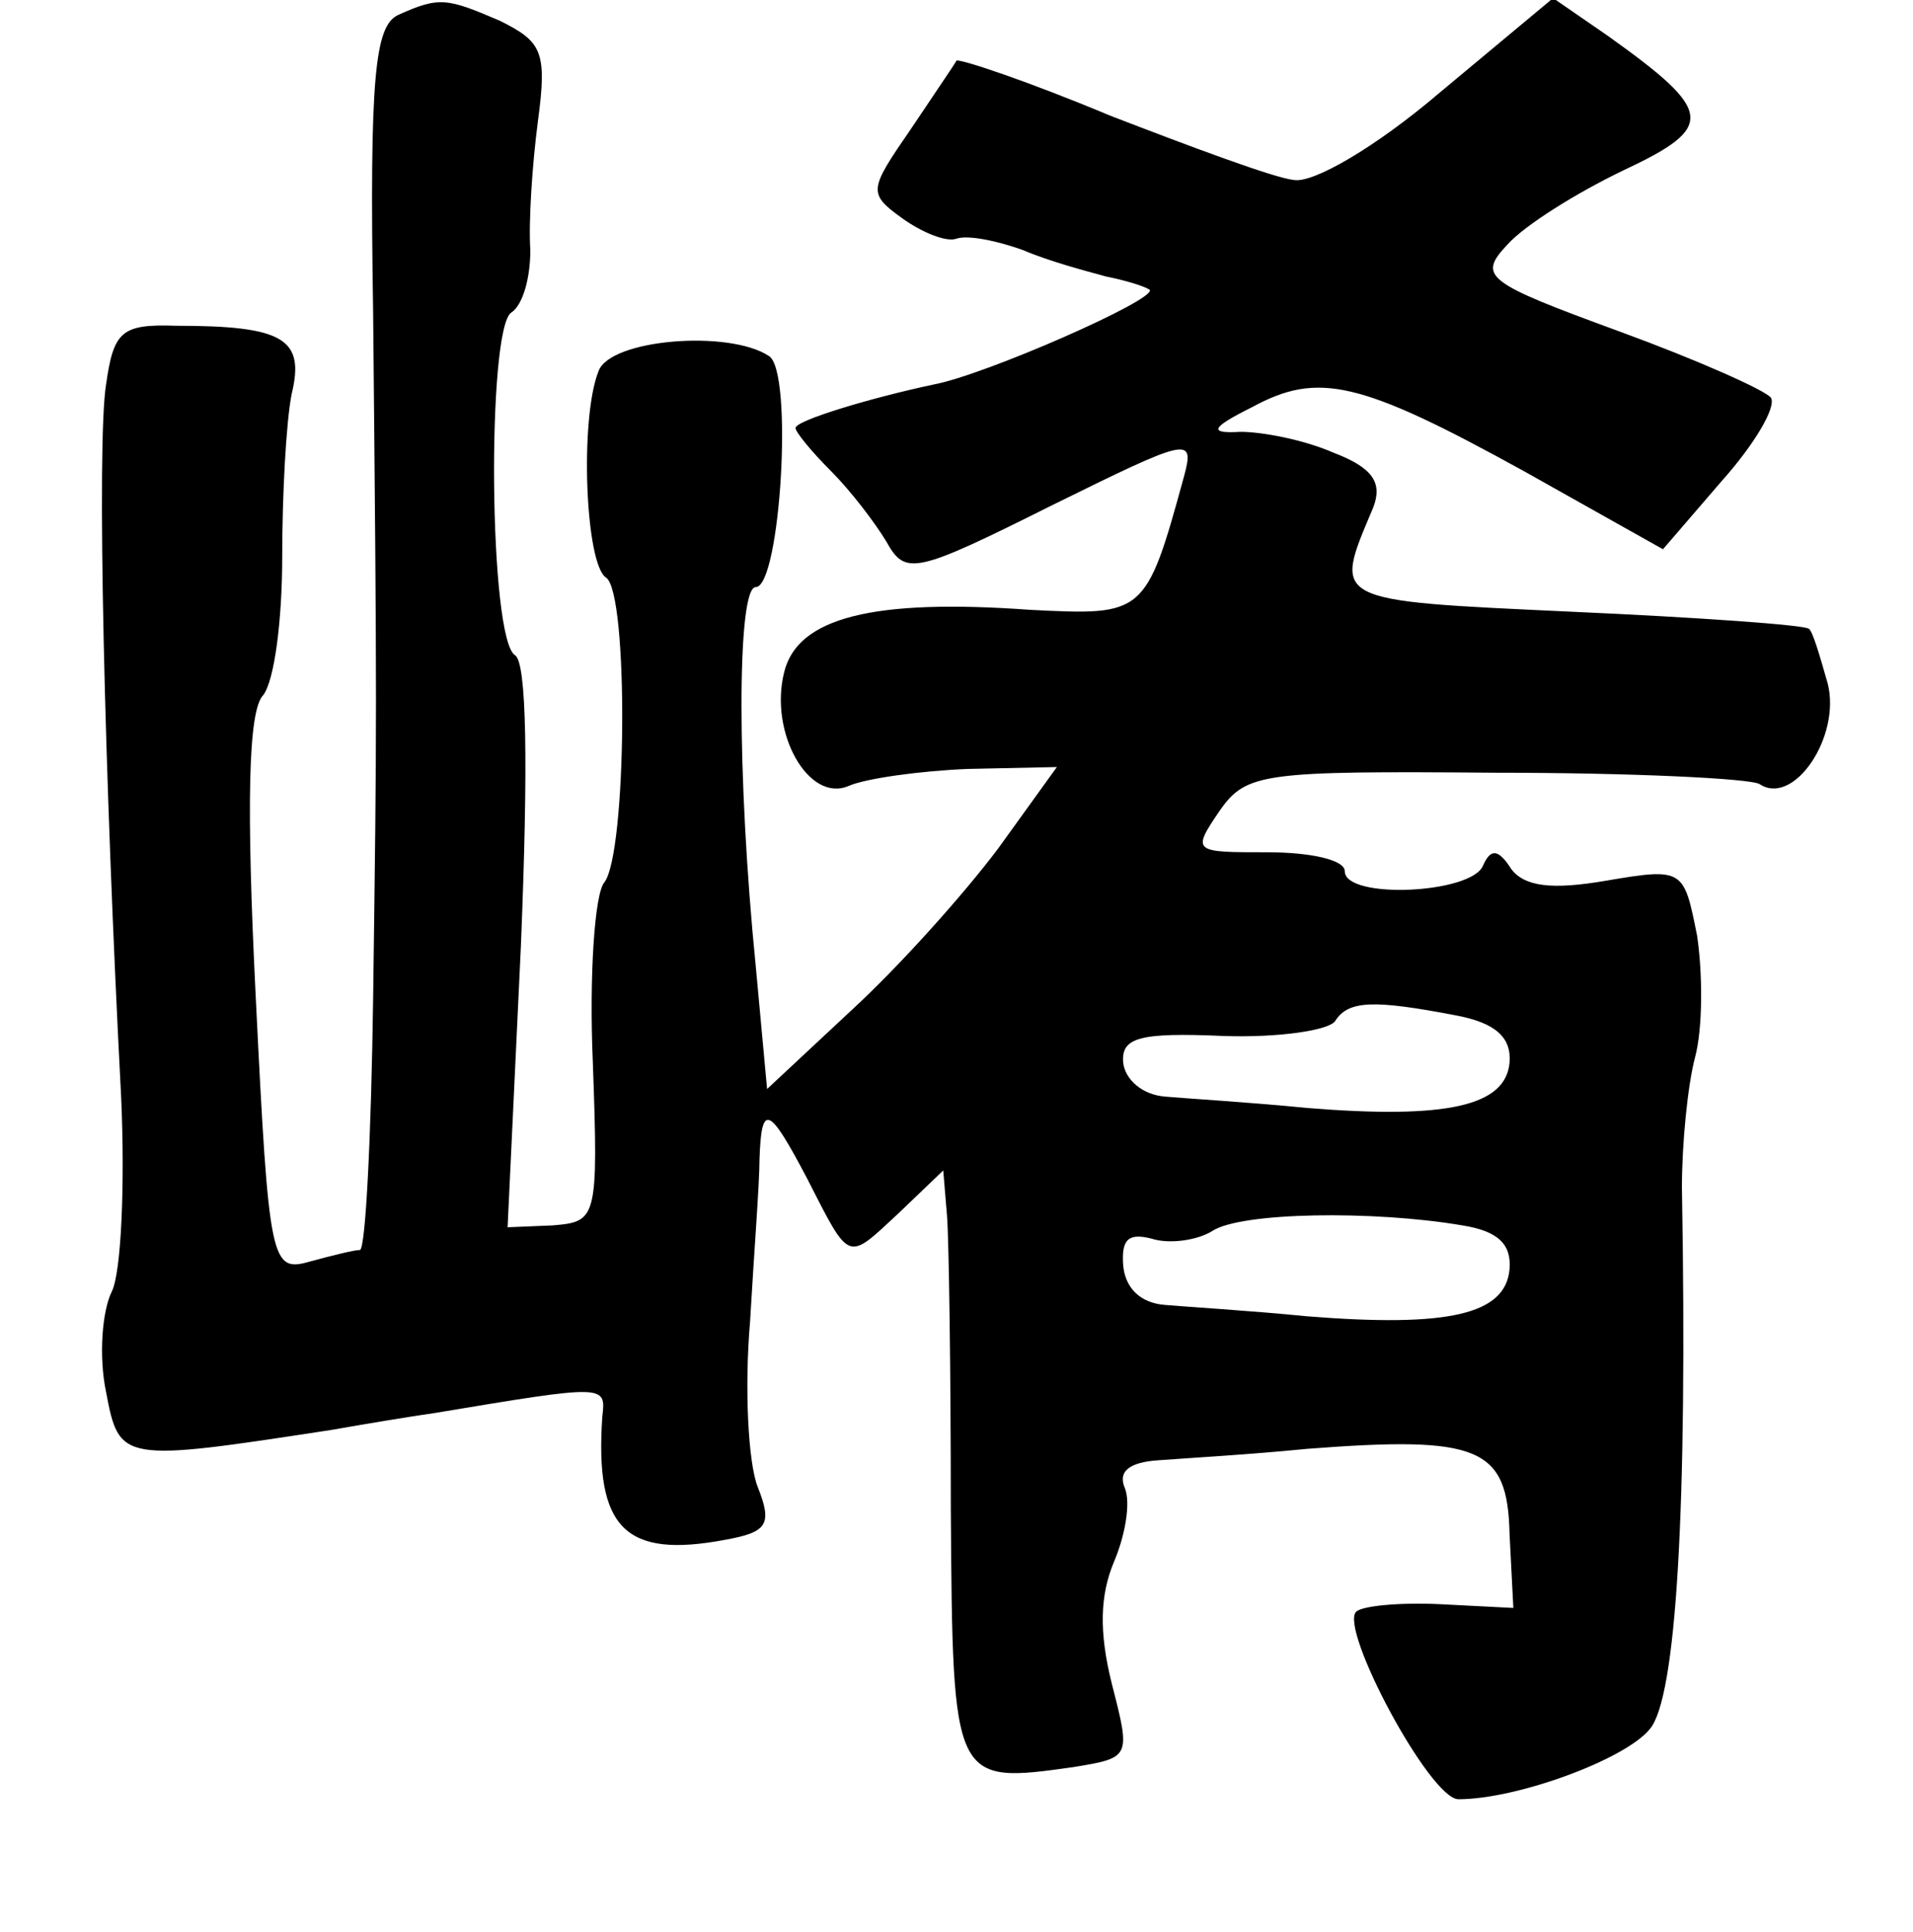 <?xml version="1.0" standalone="no"?>
<!DOCTYPE svg PUBLIC "-//W3C//DTD SVG 20010904//EN"
 "http://www.w3.org/TR/2001/REC-SVG-20010904/DTD/svg10.dtd">
<svg version="1.0" xmlns="http://www.w3.org/2000/svg"
 width="101pt" height="102pt" viewBox="0 0 101 102"
 preserveAspectRatio="xMidYMid meet">
<g transform="translate(0,102) scale(0.1,-0.1)"
fill="#000000" stroke="none">
<path d="M210 1012 c-12 -6 -15 -32 -13 -157 2 -210 2 -215 0 -362 -1 -73 -4
-133 -7 -133 -3 0 -15 -3 -26 -6 -21 -6 -22 -2 -29 140 -5 101 -4 151 4 159 6
8 10 40 10 73 0 32 2 71 5 86 7 29 -4 36 -61 36 -29 1 -33 -3 -37 -31 -5 -31
-1 -205 8 -377 2 -46 0 -92 -5 -102 -5 -10 -7 -34 -3 -53 7 -37 8 -37 119 -20
17 3 41 7 55 9 90 15 90 15 88 -2 -4 -59 12 -75 65 -65 22 4 25 8 17 28 -5 13
-7 52 -4 87 2 35 5 73 5 86 1 30 5 28 25 -10 23 -45 21 -44 48 -19 l24 23 2
-24 c1 -13 2 -82 2 -155 1 -145 1 -145 65 -136 30 5 30 5 20 44 -7 28 -6 47 1
64 6 14 9 31 6 39 -4 9 2 14 18 15 13 1 48 3 78 6 91 7 106 1 107 -45 l2 -39
-39 2 c-22 1 -41 -1 -44 -4 -9 -9 39 -99 54 -99 31 0 88 21 101 37 14 16 20
116 17 286 0 23 3 54 7 69 4 15 4 44 1 64 -7 35 -7 36 -48 29 -29 -5 -43 -3
-50 6 -7 11 -11 11 -15 2 -6 -15 -73 -18 -73 -3 0 6 -18 10 -41 10 -39 0 -40
0 -25 22 14 20 23 21 146 20 71 0 134 -3 139 -6 18 -12 43 25 36 53 -4 14 -8
28 -10 29 -2 2 -58 6 -125 9 -129 6 -126 5 -105 55 5 13 0 21 -21 29 -16 7
-38 11 -49 11 -17 -1 -16 2 6 13 35 19 57 14 144 -34 l73 -41 31 36 c17 19 29
39 26 44 -3 4 -39 20 -80 35 -71 26 -75 29 -59 46 9 10 36 27 61 39 49 23 48
31 -8 71 l-29 20 -60 -50 c-34 -29 -67 -48 -77 -46 -10 1 -53 17 -97 34 -43
18 -79 30 -81 29 -1 -2 -12 -18 -24 -36 -22 -32 -23 -34 -5 -47 11 -8 24 -13
29 -11 6 2 21 -1 35 -6 14 -6 33 -11 44 -14 10 -2 20 -5 23 -7 4 -5 -87 -45
-114 -50 -33 -7 -73 -19 -73 -23 0 -2 8 -12 19 -23 10 -10 23 -27 29 -37 10
-18 15 -17 87 19 73 36 76 37 70 15 -20 -73 -21 -73 -81 -70 -83 6 -123 -4
-130 -33 -8 -32 13 -69 34 -60 9 4 38 8 63 9 l47 1 -31 -43 c-18 -24 -52 -62
-77 -85 l-45 -42 -6 65 c-10 100 -10 200 0 200 13 0 20 114 7 122 -21 14 -84
9 -90 -8 -10 -25 -7 -102 4 -109 12 -8 11 -146 -1 -161 -5 -6 -8 -49 -6 -95 3
-83 2 -84 -21 -86 l-24 -1 7 148 c4 98 3 150 -3 154 -14 8 -15 173 -2 181 6 4
10 18 10 33 -1 15 1 45 4 68 5 37 2 42 -20 53 -28 12 -32 13 -54 3z m558 -528
c22 -4 30 -12 29 -25 -2 -23 -33 -30 -107 -24 -30 3 -64 5 -75 6 -12 1 -21 9
-22 18 -1 13 8 16 53 14 29 -1 56 3 59 8 7 11 21 11 63 3z m4 -111 c19 -3 26
-10 25 -23 -2 -24 -32 -31 -107 -25 -30 3 -64 5 -75 6 -13 1 -21 9 -22 21 -1
14 3 17 15 14 9 -3 24 -1 32 4 15 10 85 11 132 3z"/>
</g>
</svg>
